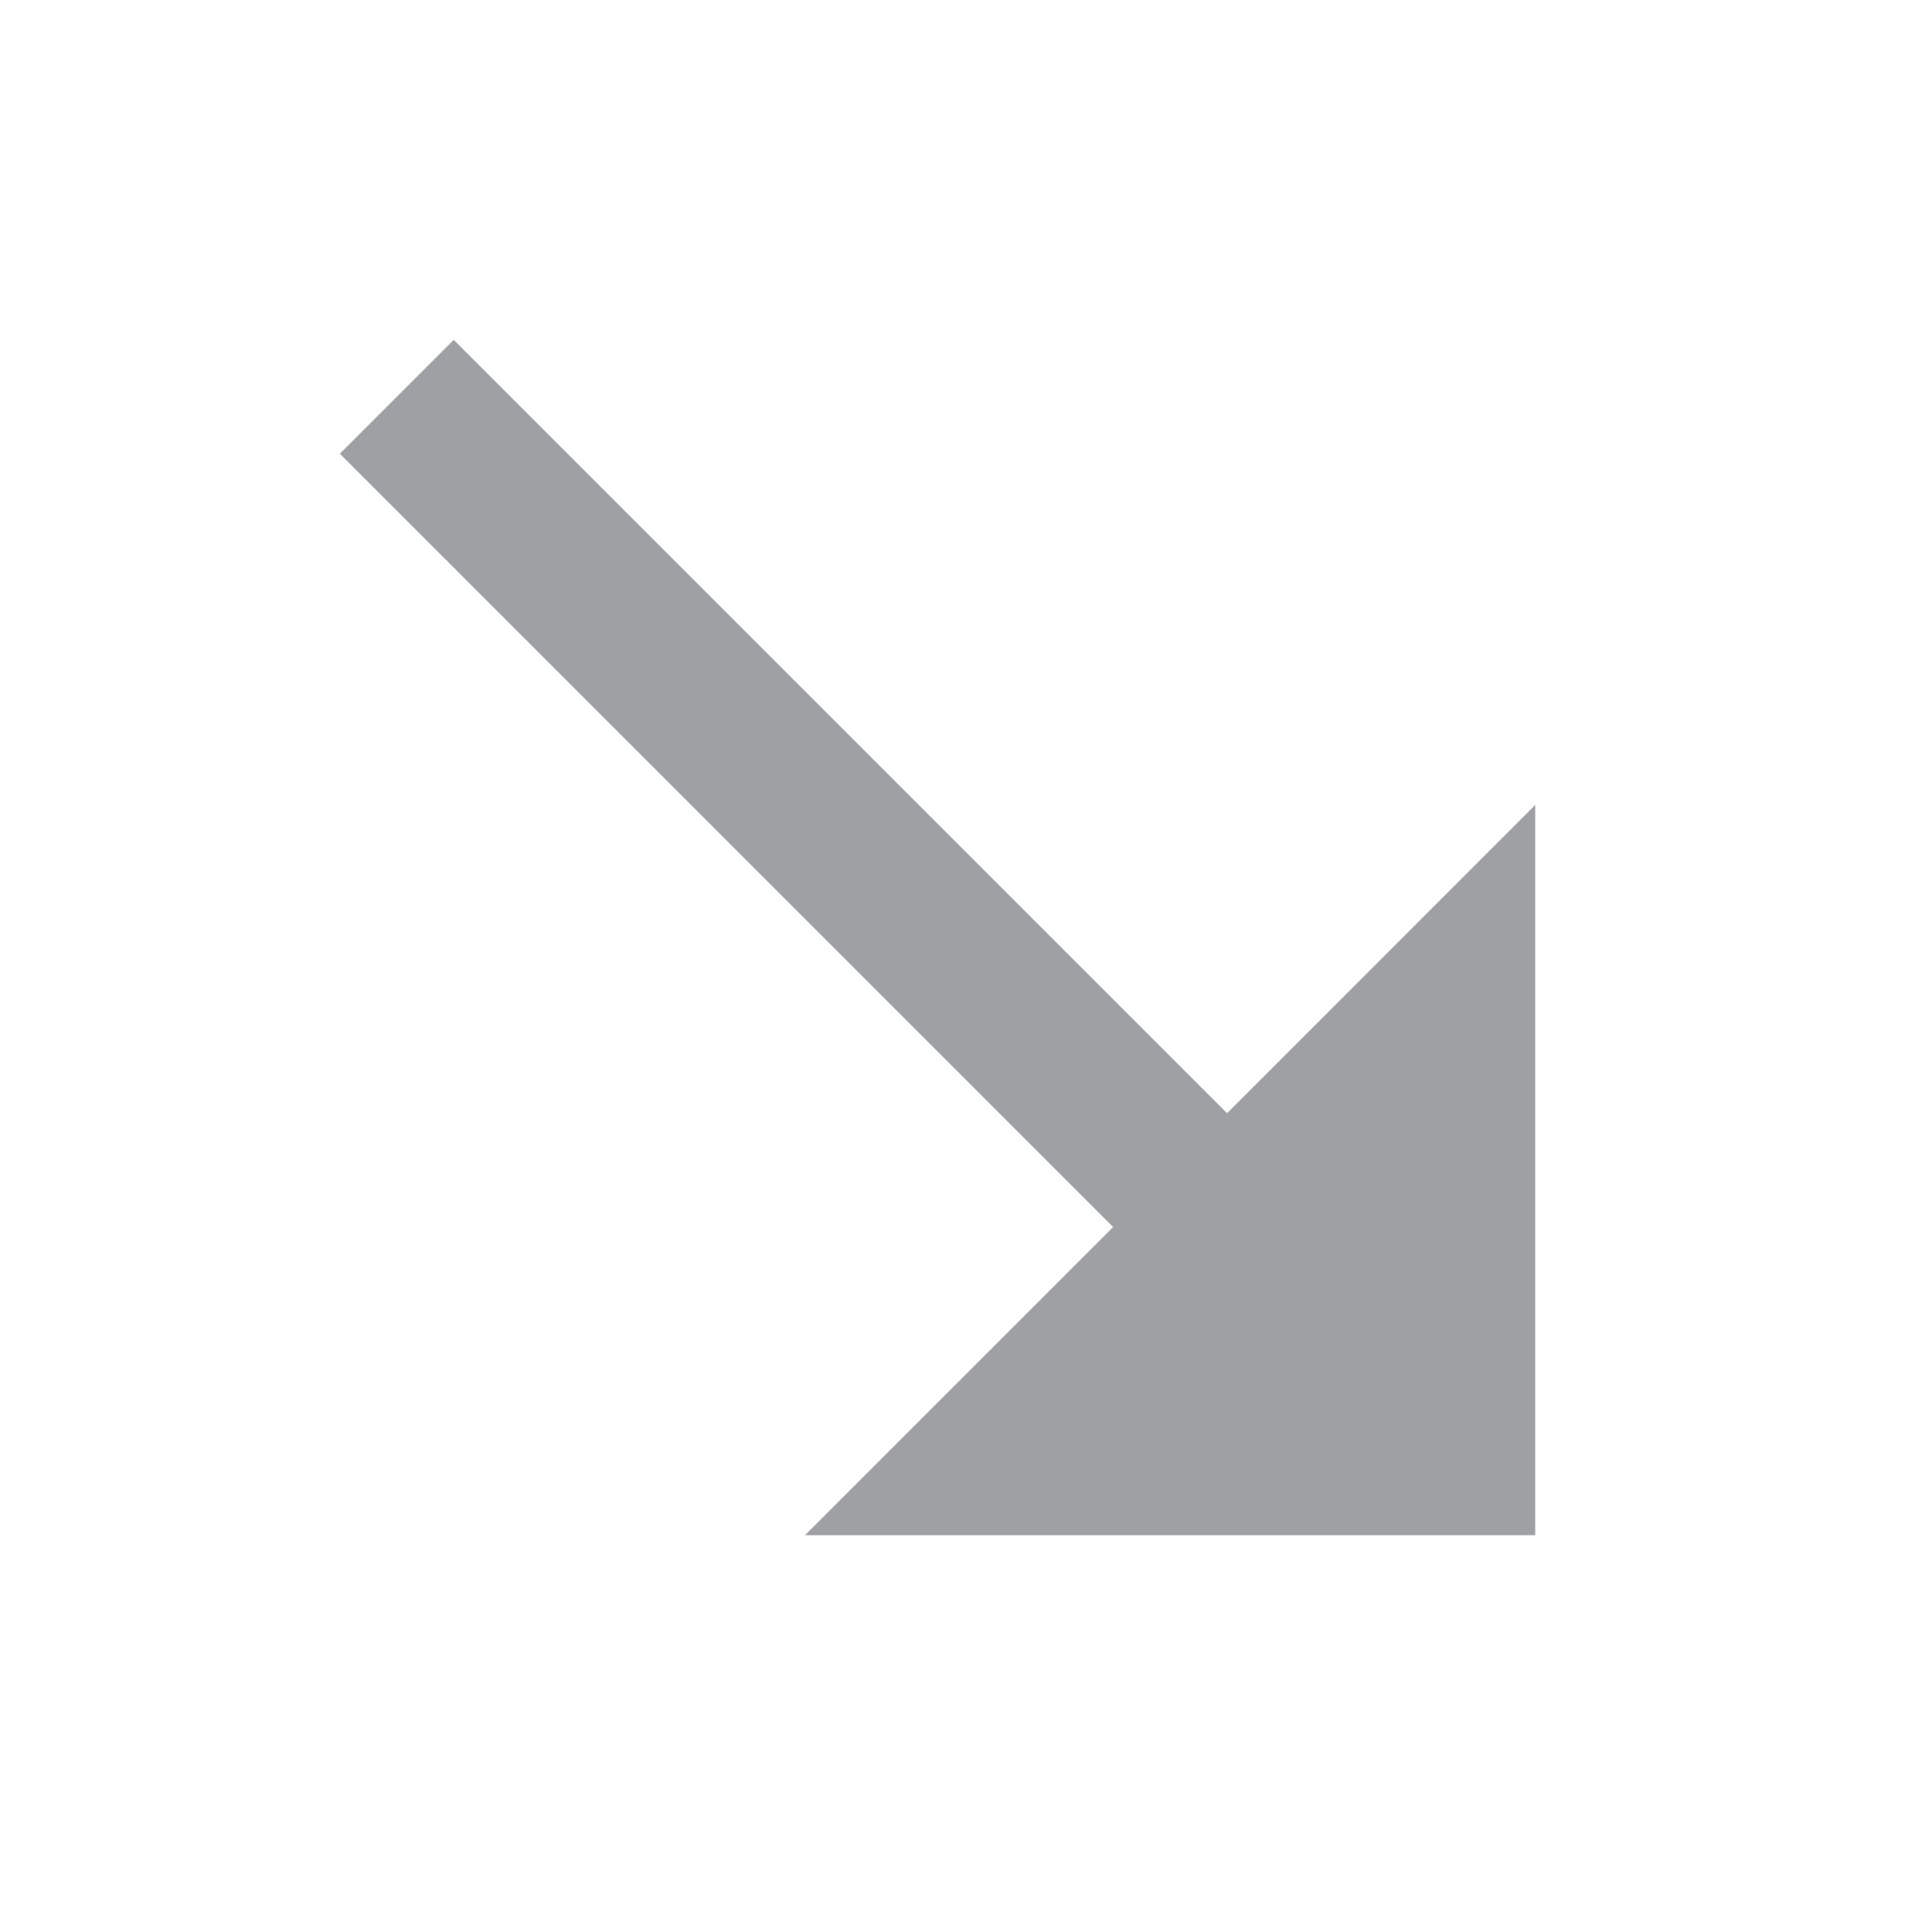 <svg xmlns="http://www.w3.org/2000/svg" viewBox="0 0 24 24" width="64" height="64" fill="rgba(159,160,164,1)"><path d="M5.636 4.222L4.222 5.636L13.828 15.243L10 19.071L19.071 19.071L19.071 10L15.243 13.829L5.636 4.222Z"></path></svg>